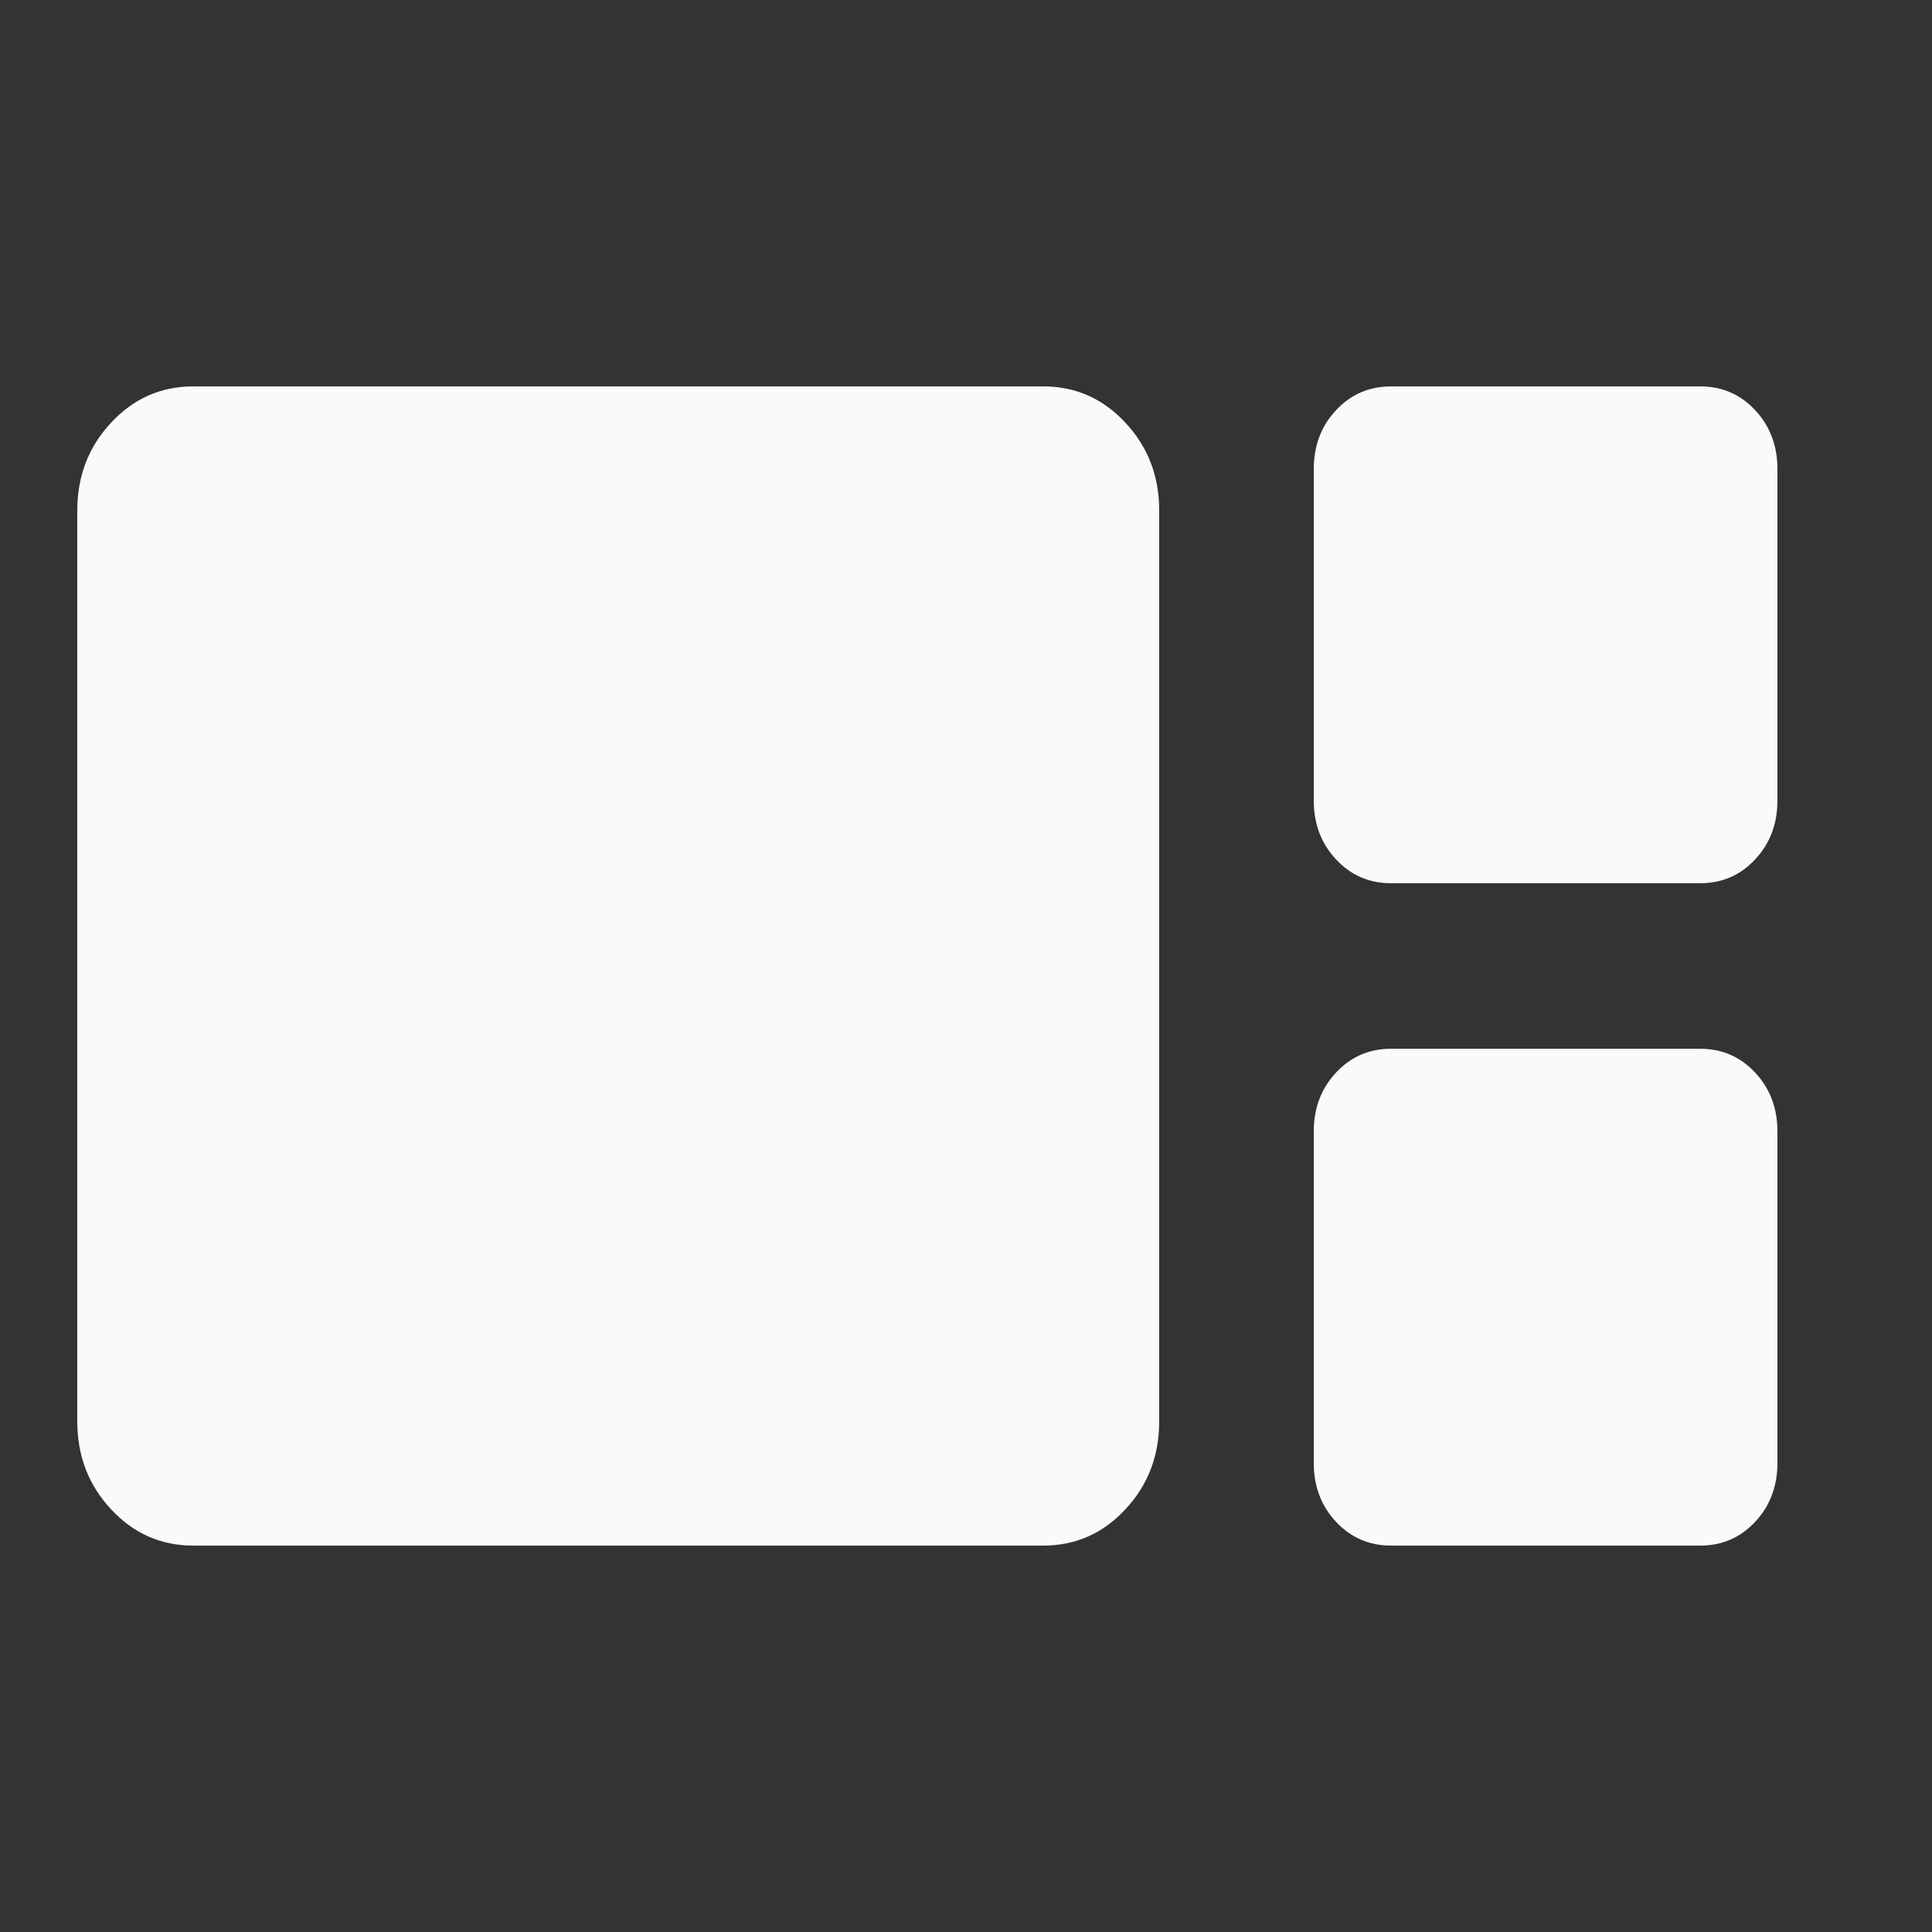 <svg width="25" height="25" viewBox="0 0 25 25" fill="none" xmlns="http://www.w3.org/2000/svg">
<rect x="0" y="0" width="25" height="25" fill="#333333" stroke="none"/>
<path d="M1.438 19.531C1.729 19.844 2.083 20 2.5 20H13.5C13.917 20 14.271 19.844 14.562 19.531C14.854 19.219 15 18.839 15 18.393V6.607C15 6.161 14.854 5.781 14.562 5.469C14.271 5.156 13.917 5 13.5 5H2.5C2.083 5 1.729 5.156 1.438 5.469C1.146 5.781 1 6.161 1 6.607V18.393C1 18.839 1.146 19.219 1.438 19.531Z" fill="#FAFAFA"/>
<path d="M17.288 11.12C17.479 11.326 17.717 11.429 18 11.429H22C22.283 11.429 22.521 11.326 22.712 11.12C22.904 10.915 23 10.661 23 10.357V6.071C23 5.768 22.904 5.513 22.712 5.308C22.521 5.103 22.283 5 22 5H18C17.717 5 17.479 5.103 17.288 5.308C17.096 5.513 17 5.768 17 6.071V10.357C17 10.661 17.096 10.915 17.288 11.12Z" fill="#FAFAFA"/>
<path d="M17.288 19.692C17.479 19.897 17.717 20 18 20H22C22.283 20 22.521 19.897 22.712 19.692C22.904 19.487 23 19.232 23 18.929V14.643C23 14.339 22.904 14.085 22.712 13.88C22.521 13.674 22.283 13.571 22 13.571H18C17.717 13.571 17.479 13.674 17.288 13.88C17.096 14.085 17 14.339 17 14.643V18.929C17 19.232 17.096 19.487 17.288 19.692Z" fill="#FAFAFA"/>
</svg>
